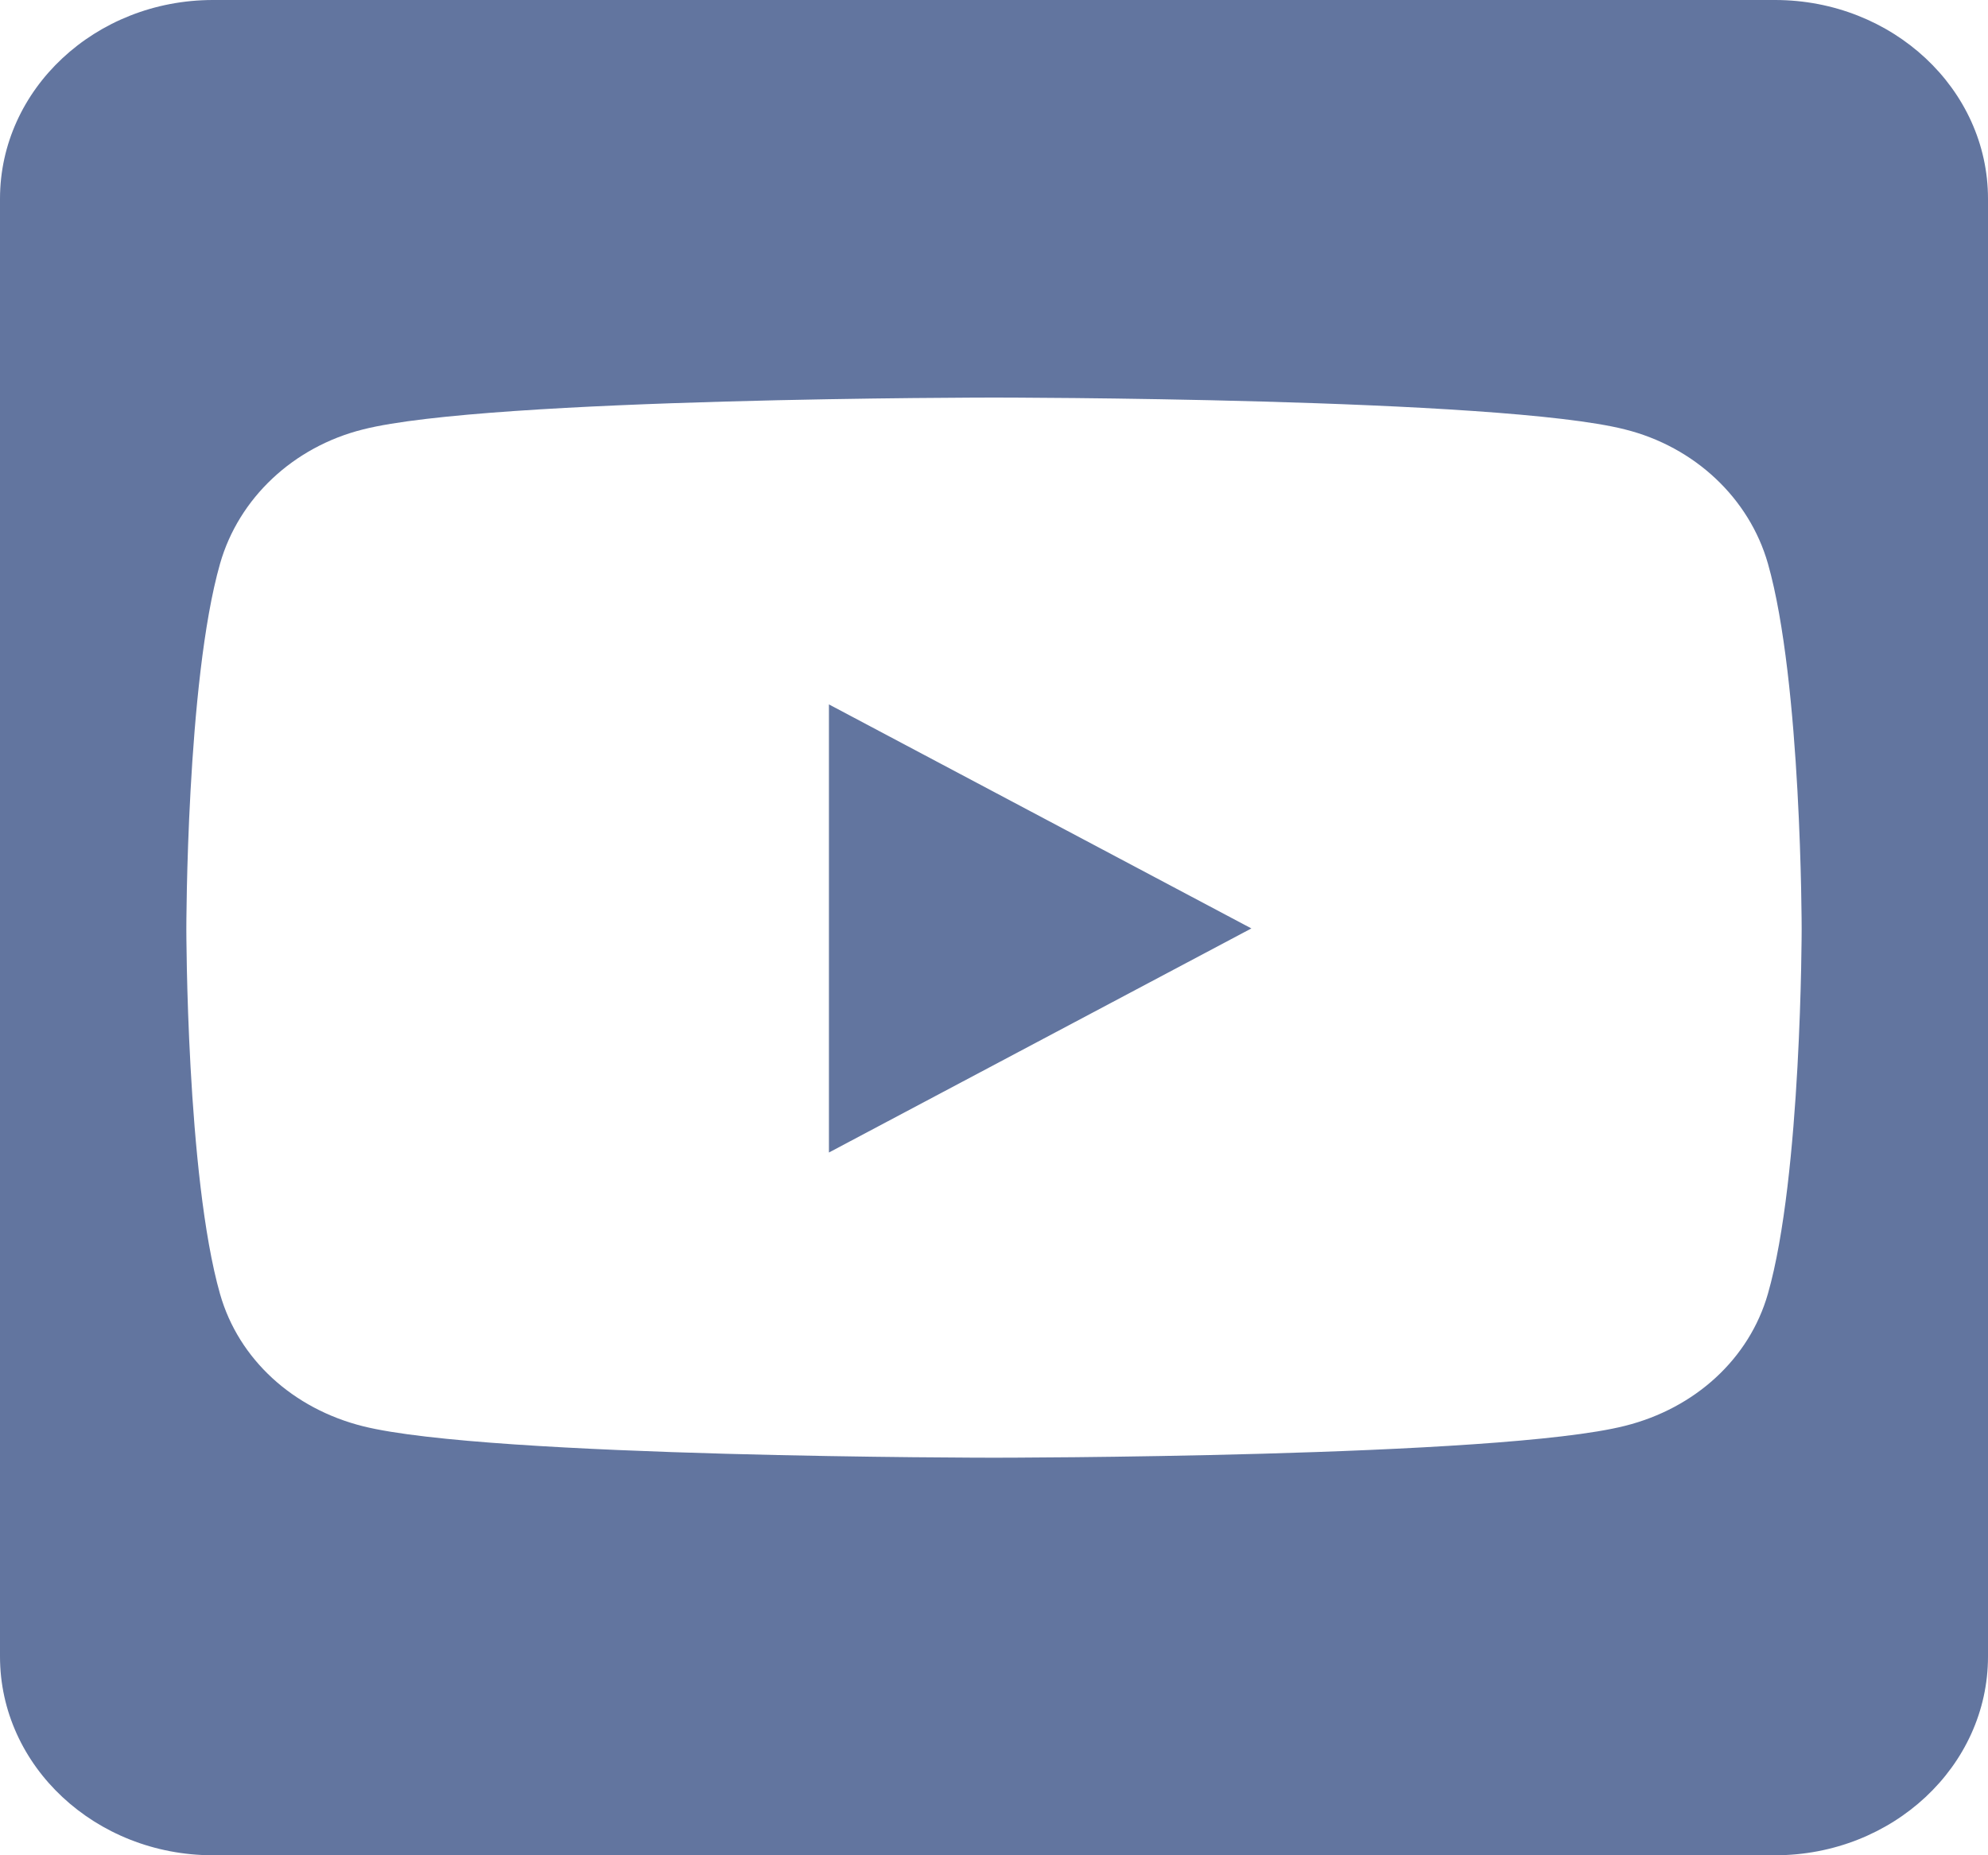<svg width="30" height="28" viewBox="0 0 30 28" fill="none" xmlns="http://www.w3.org/2000/svg">
<path d="M12.509 10.631L18.884 14.012L12.509 17.394V10.631ZM30 3V25C30 26.656 28.56 28 26.786 28H3.214C1.44 28 0 26.656 0 25V3C0 1.344 1.44 0 3.214 0H26.786C28.56 0 30 1.344 30 3ZM27.188 14.019C27.188 14.019 27.188 10.294 26.679 8.506C26.397 7.519 25.574 6.744 24.522 6.481C22.627 6 15 6 15 6C15 6 7.373 6 5.478 6.481C4.426 6.744 3.603 7.519 3.321 8.506C2.812 10.287 2.812 14.019 2.812 14.019C2.812 14.019 2.812 17.744 3.321 19.531C3.603 20.519 4.426 21.262 5.478 21.525C7.373 22 15 22 15 22C15 22 22.627 22 24.522 21.519C25.574 21.256 26.397 20.512 26.679 19.525C27.188 17.744 27.188 14.019 27.188 14.019Z" fill="#62759F"/>
</svg>

